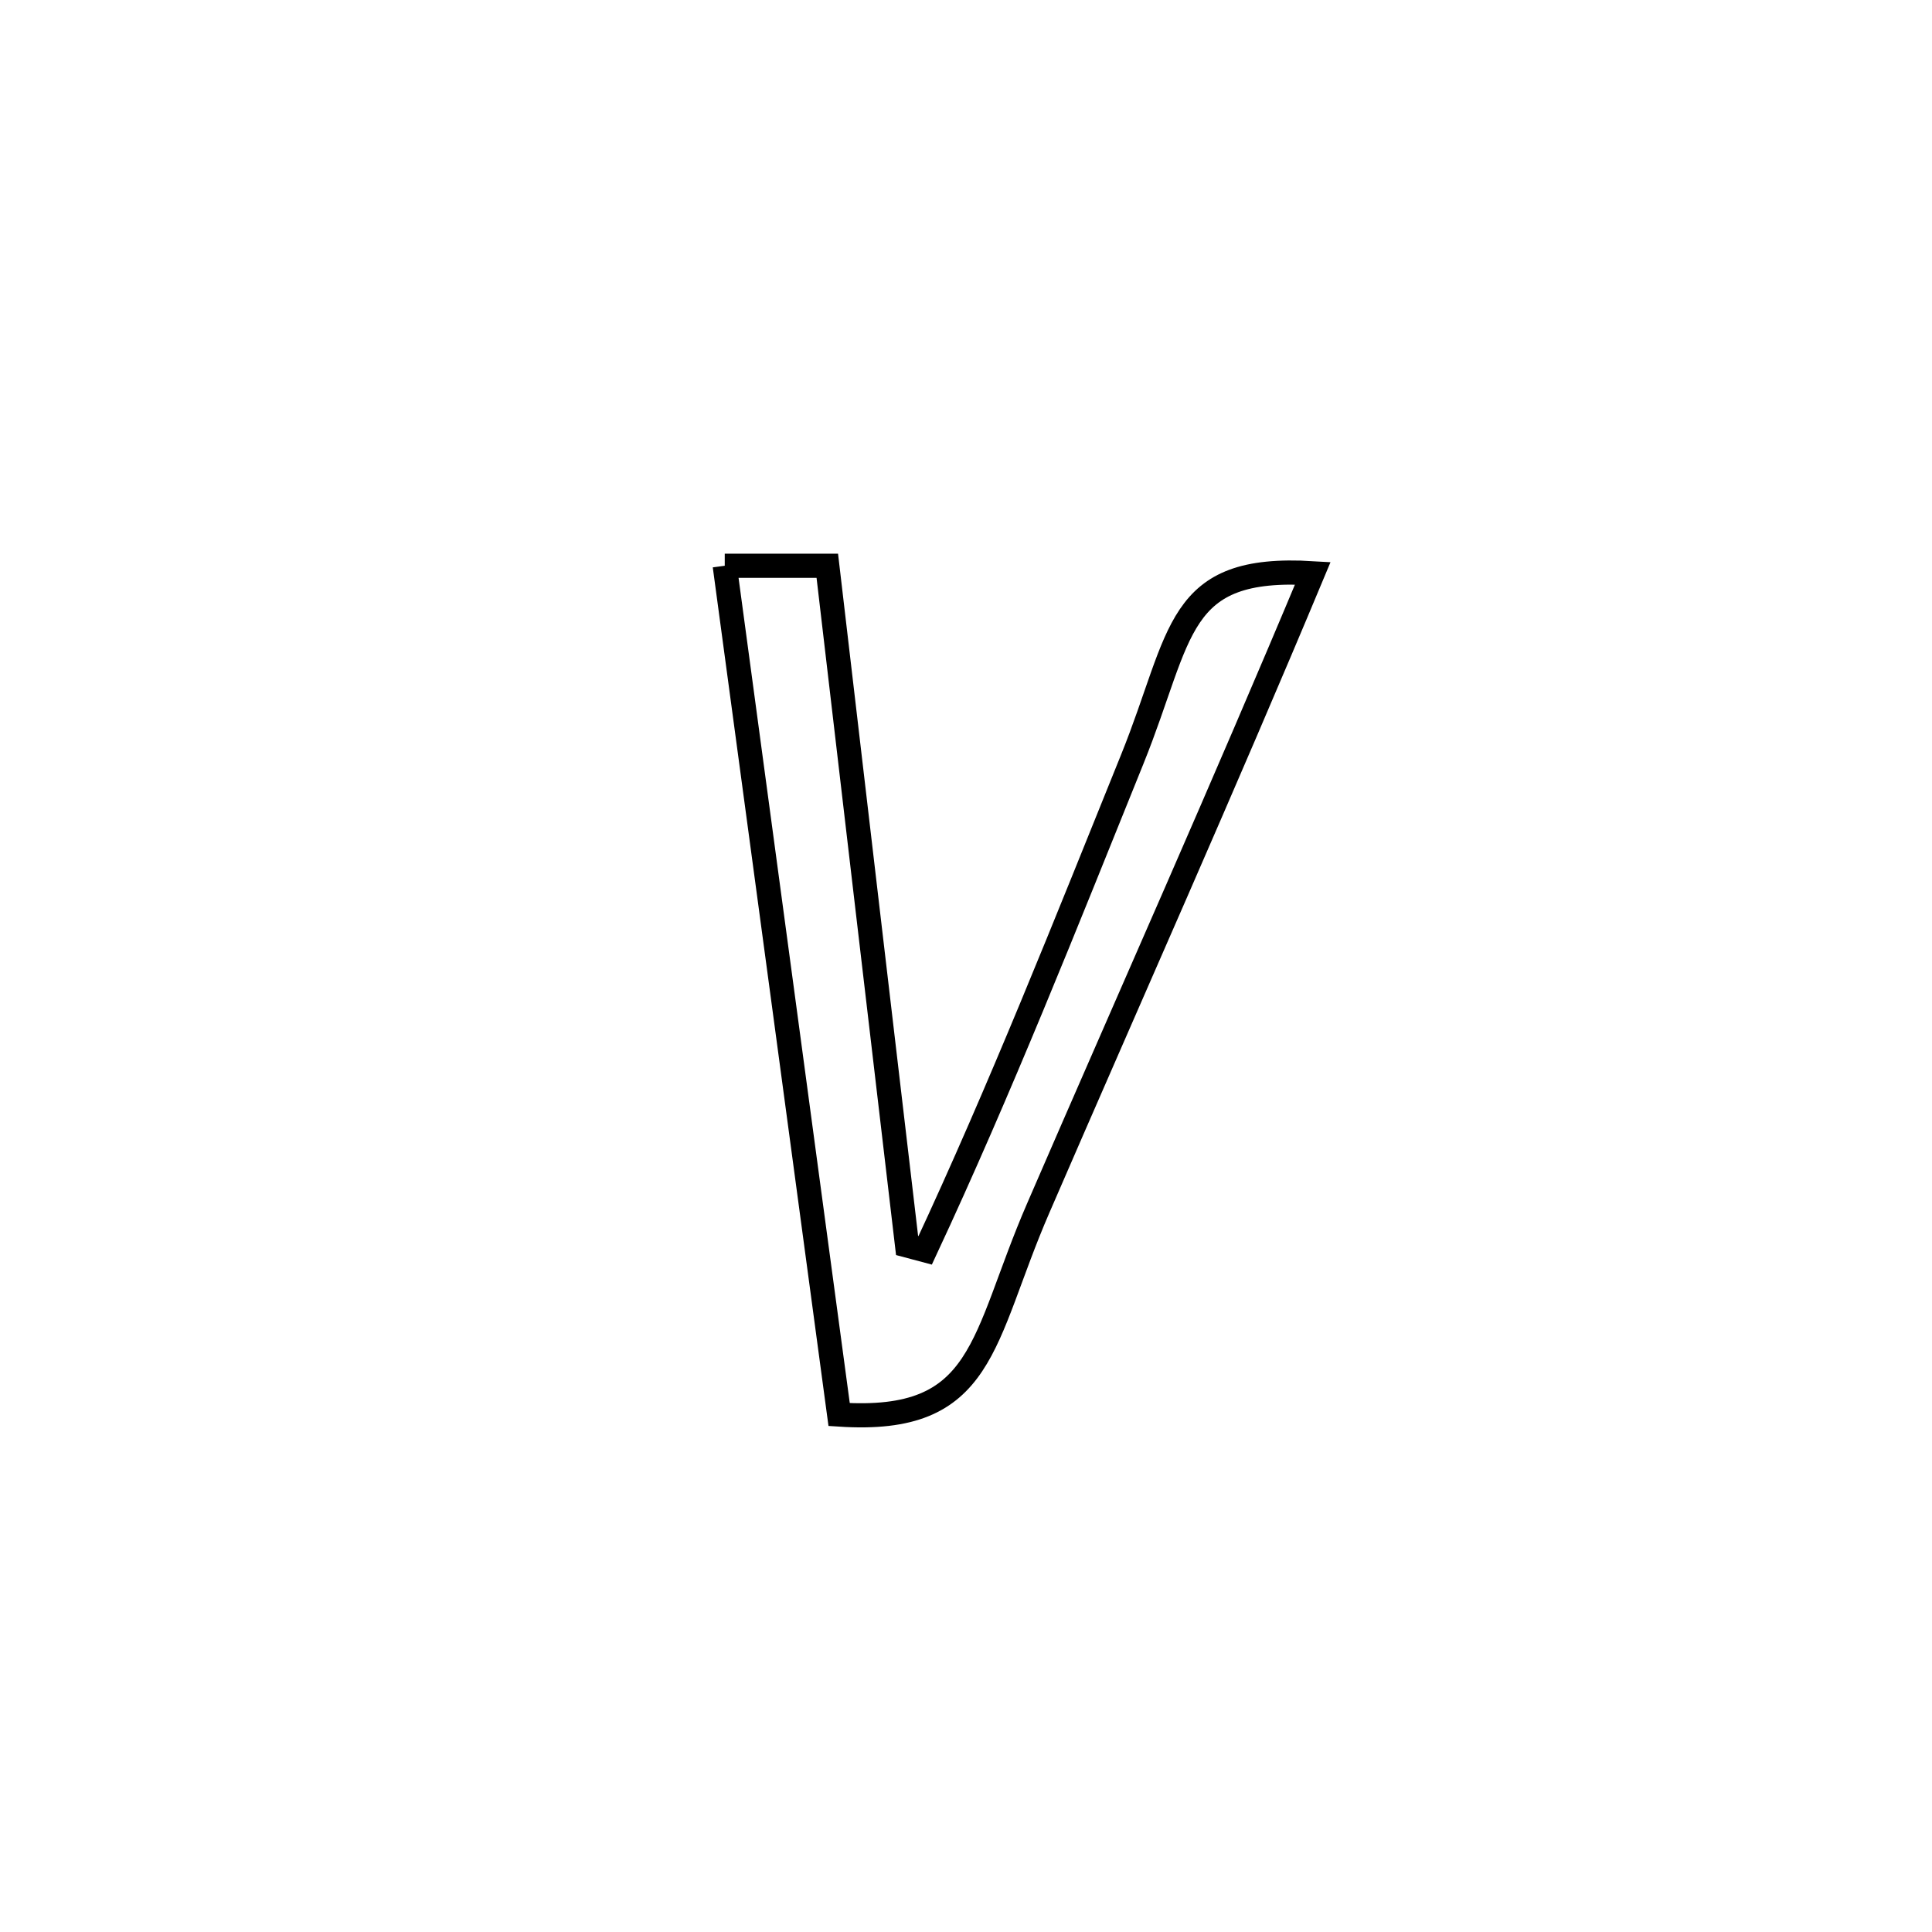 <svg xmlns="http://www.w3.org/2000/svg" viewBox="0.0 0.0 24.0 24.0" height="200px" width="200px"><path fill="none" stroke="black" stroke-width=".3" stroke-opacity="1.0"  filling="0" d="M9.003 7.028 L9.003 7.028 C9.428 7.028 9.852 7.028 10.277 7.028 L10.277 7.028 C10.442 8.435 10.607 9.843 10.772 11.25 C10.937 12.657 11.102 14.065 11.268 15.472 L11.268 15.472 C11.343 15.492 11.418 15.512 11.493 15.532 L11.493 15.532 C12.427 13.531 13.239 11.477 14.066 9.43 C14.696 7.869 14.595 7.017 16.308 7.121 L16.308 7.121 C15.756 8.442 15.188 9.757 14.616 11.069 C14.044 12.381 13.467 13.692 12.898 15.006 C12.185 16.649 12.246 17.693 10.424 17.572 L10.424 17.572 C10.187 15.815 9.95 14.057 9.714 12.3 C9.477 10.543 9.24 8.785 9.003 7.028 L9.003 7.028"></path></svg>